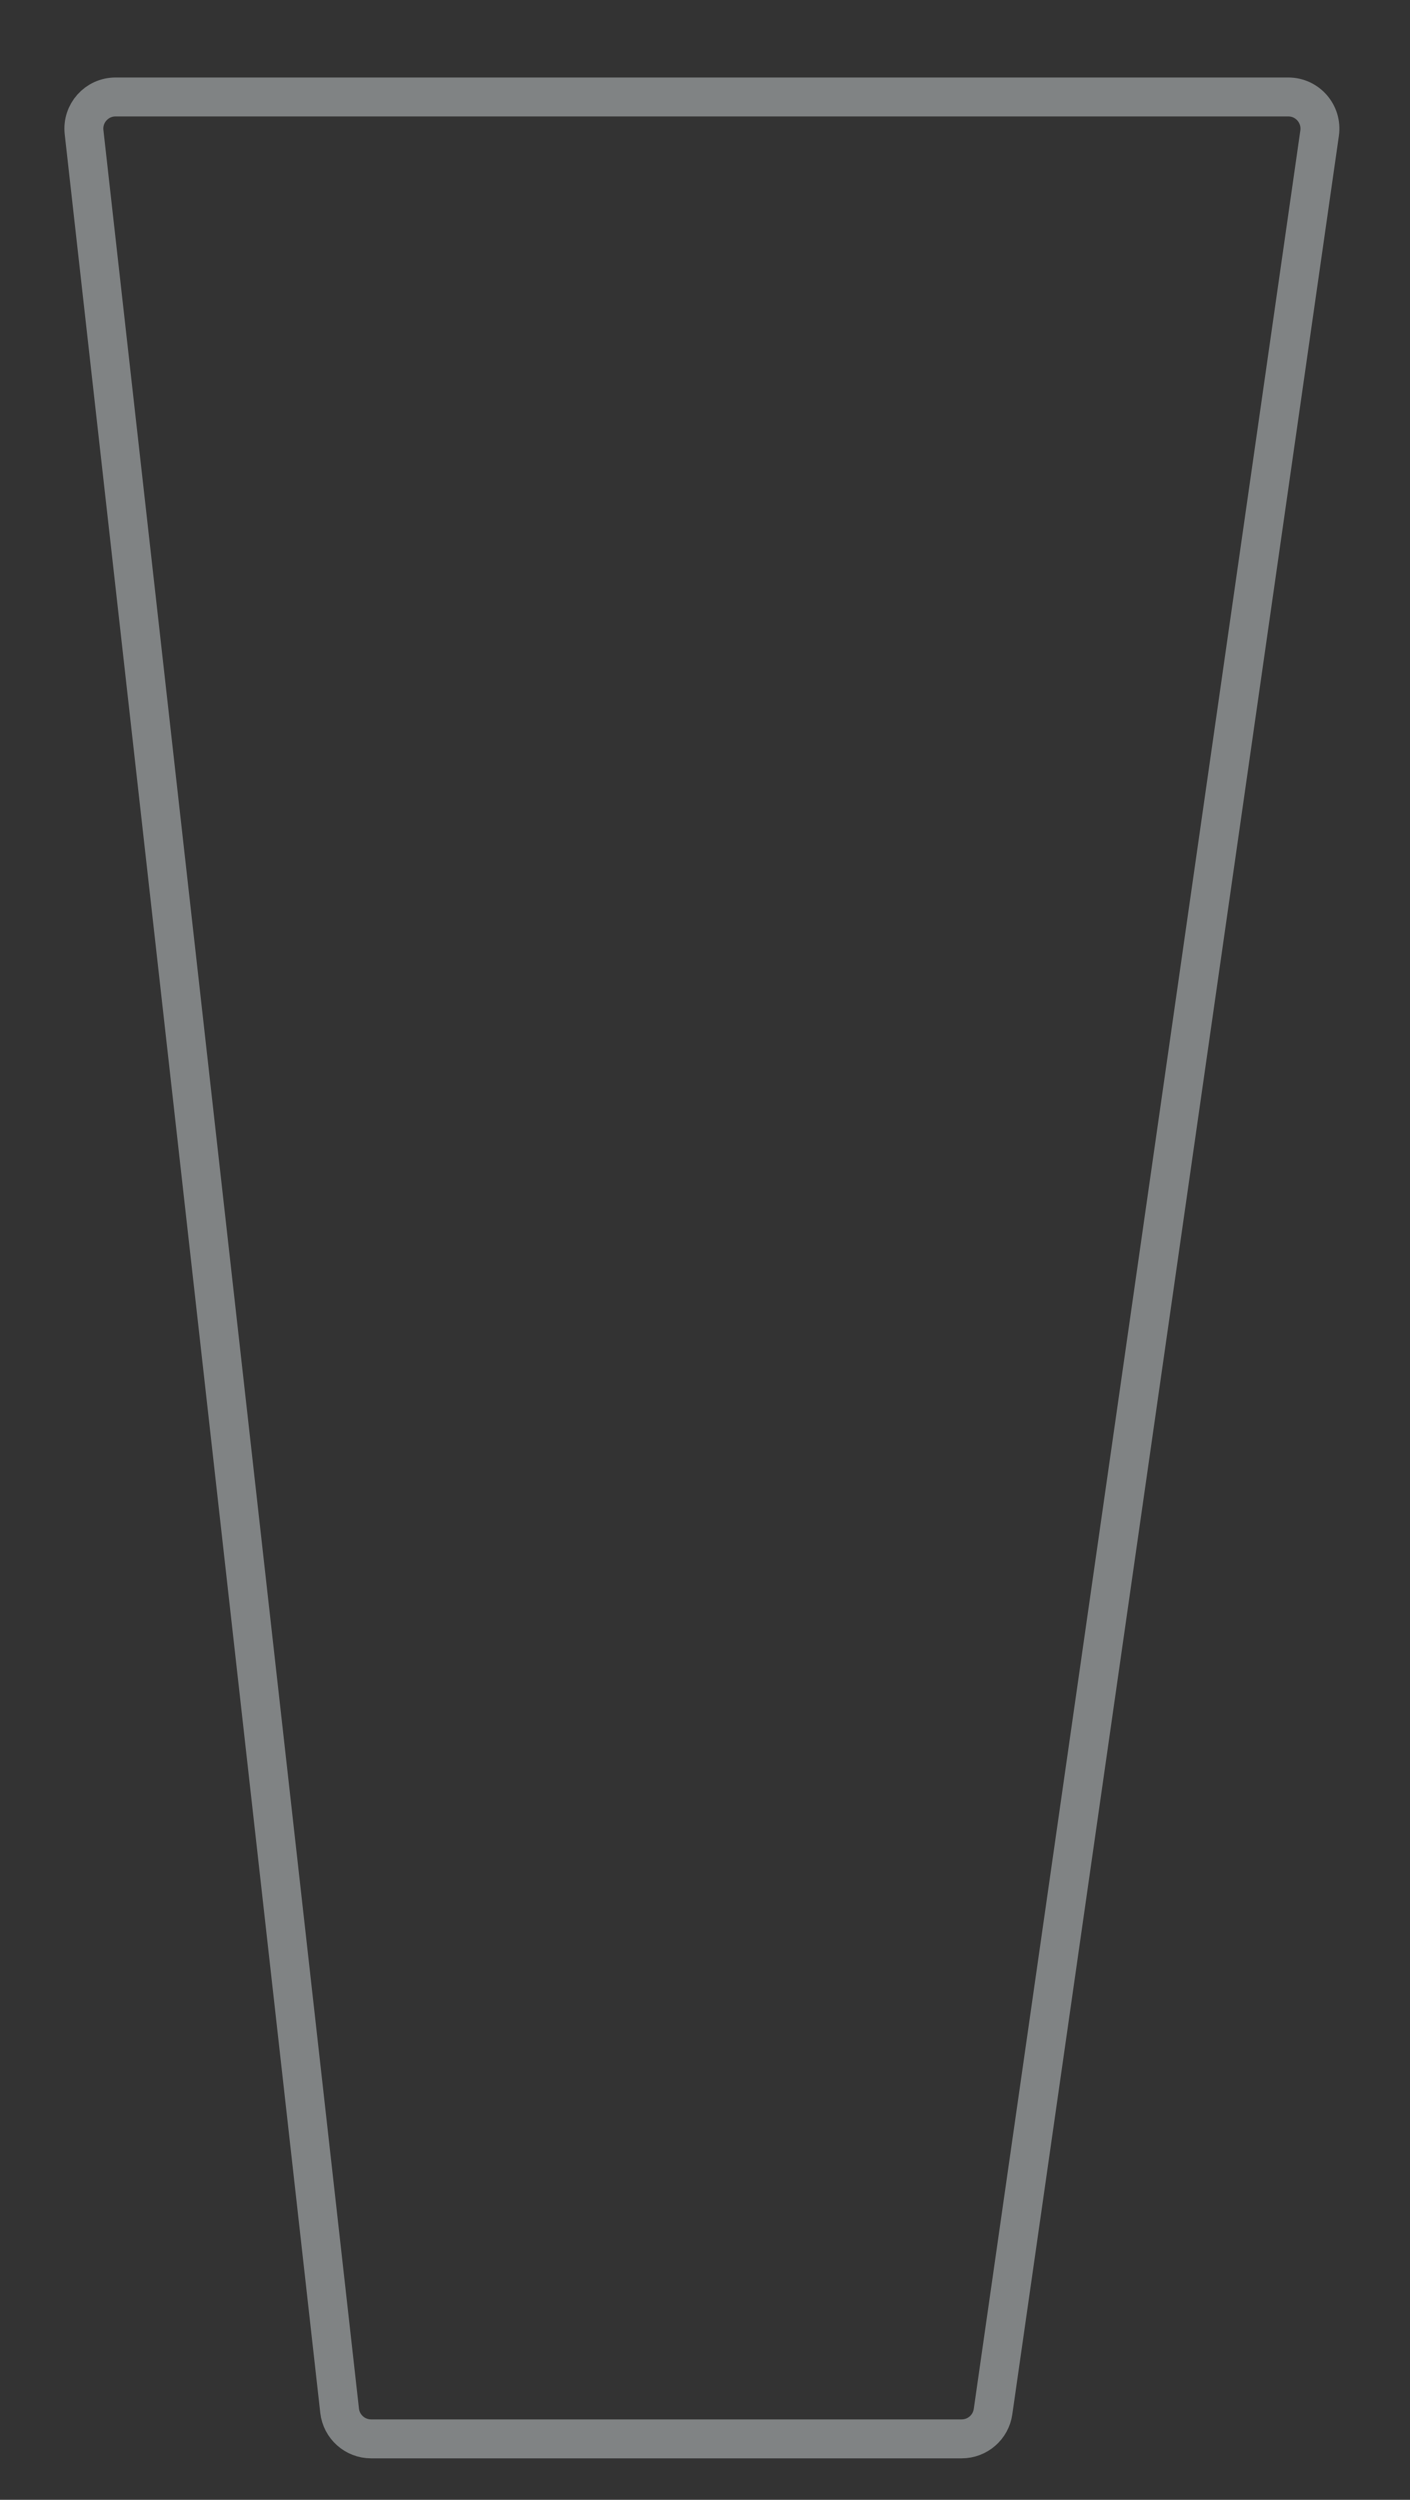 <?xml version="1.0" encoding="utf-8"?>
<!-- Generator: Adobe Illustrator 25.2.0, SVG Export Plug-In . SVG Version: 6.00 Build 0)  -->
<svg version="1.1" xmlns="http://www.w3.org/2000/svg" xmlns:xlink="http://www.w3.org/1999/xlink" x="0px" y="0px"
	 viewBox="0 0 289.83 513.54" style="enable-background:new 0 0 289.83 513.54;" xml:space="preserve">
<rect x="0" y="0" width="289.83" height="513.54" fill="#333333" stroke="none"/>
<style type="text/css">
	.st0{display:none;}
	.st1{display:inline;fill:#2E6034;}
	.st2{display:inline;opacity:0.74;fill:#BDD0D6;}
	.st3{opacity:0.43;fill:none;stroke:#E6EEEF;stroke-width:8;stroke-miterlimit:10;}
</style>
<g id="leaf" class="st0">
	<path class="st1" d="M120.91,105.95c0.5-5.65,2.4-11.71,8.31-14.74c4-2.05,9.13-2.33,14-2.77c16.82-1.54,32.98-5.82,47.19-12.48
		c-8.32,11.61-18.77,22.22-30.97,31.42c-3.74,2.83-7.83,5.6-12.94,6.66c-8.94,1.87-18.59-1.85-26.96-5.7
		c-2.3,0.65-4.69,1.14-7.13,1.47c2.96,0.52,6.09-1,6.69-3.26"/>
</g>
<g id="water" class="st0">
	<polygon class="st2" points="190.73,488 83.12,488 39.37,98.28 246.63,98.28 	"/>
</g>
<g id="glass">
	<path class="st3" d="M197.67,501.02H76.28c-3.31,0-6.1-2.49-6.47-5.78L17.28,27.15c-0.43-3.86,2.59-7.23,6.47-7.23h241.06
		c3.96,0,7,3.51,6.44,7.43l-67.13,468.09C203.66,498.64,200.91,501.02,197.67,501.02z"/>
</g>
</svg>
